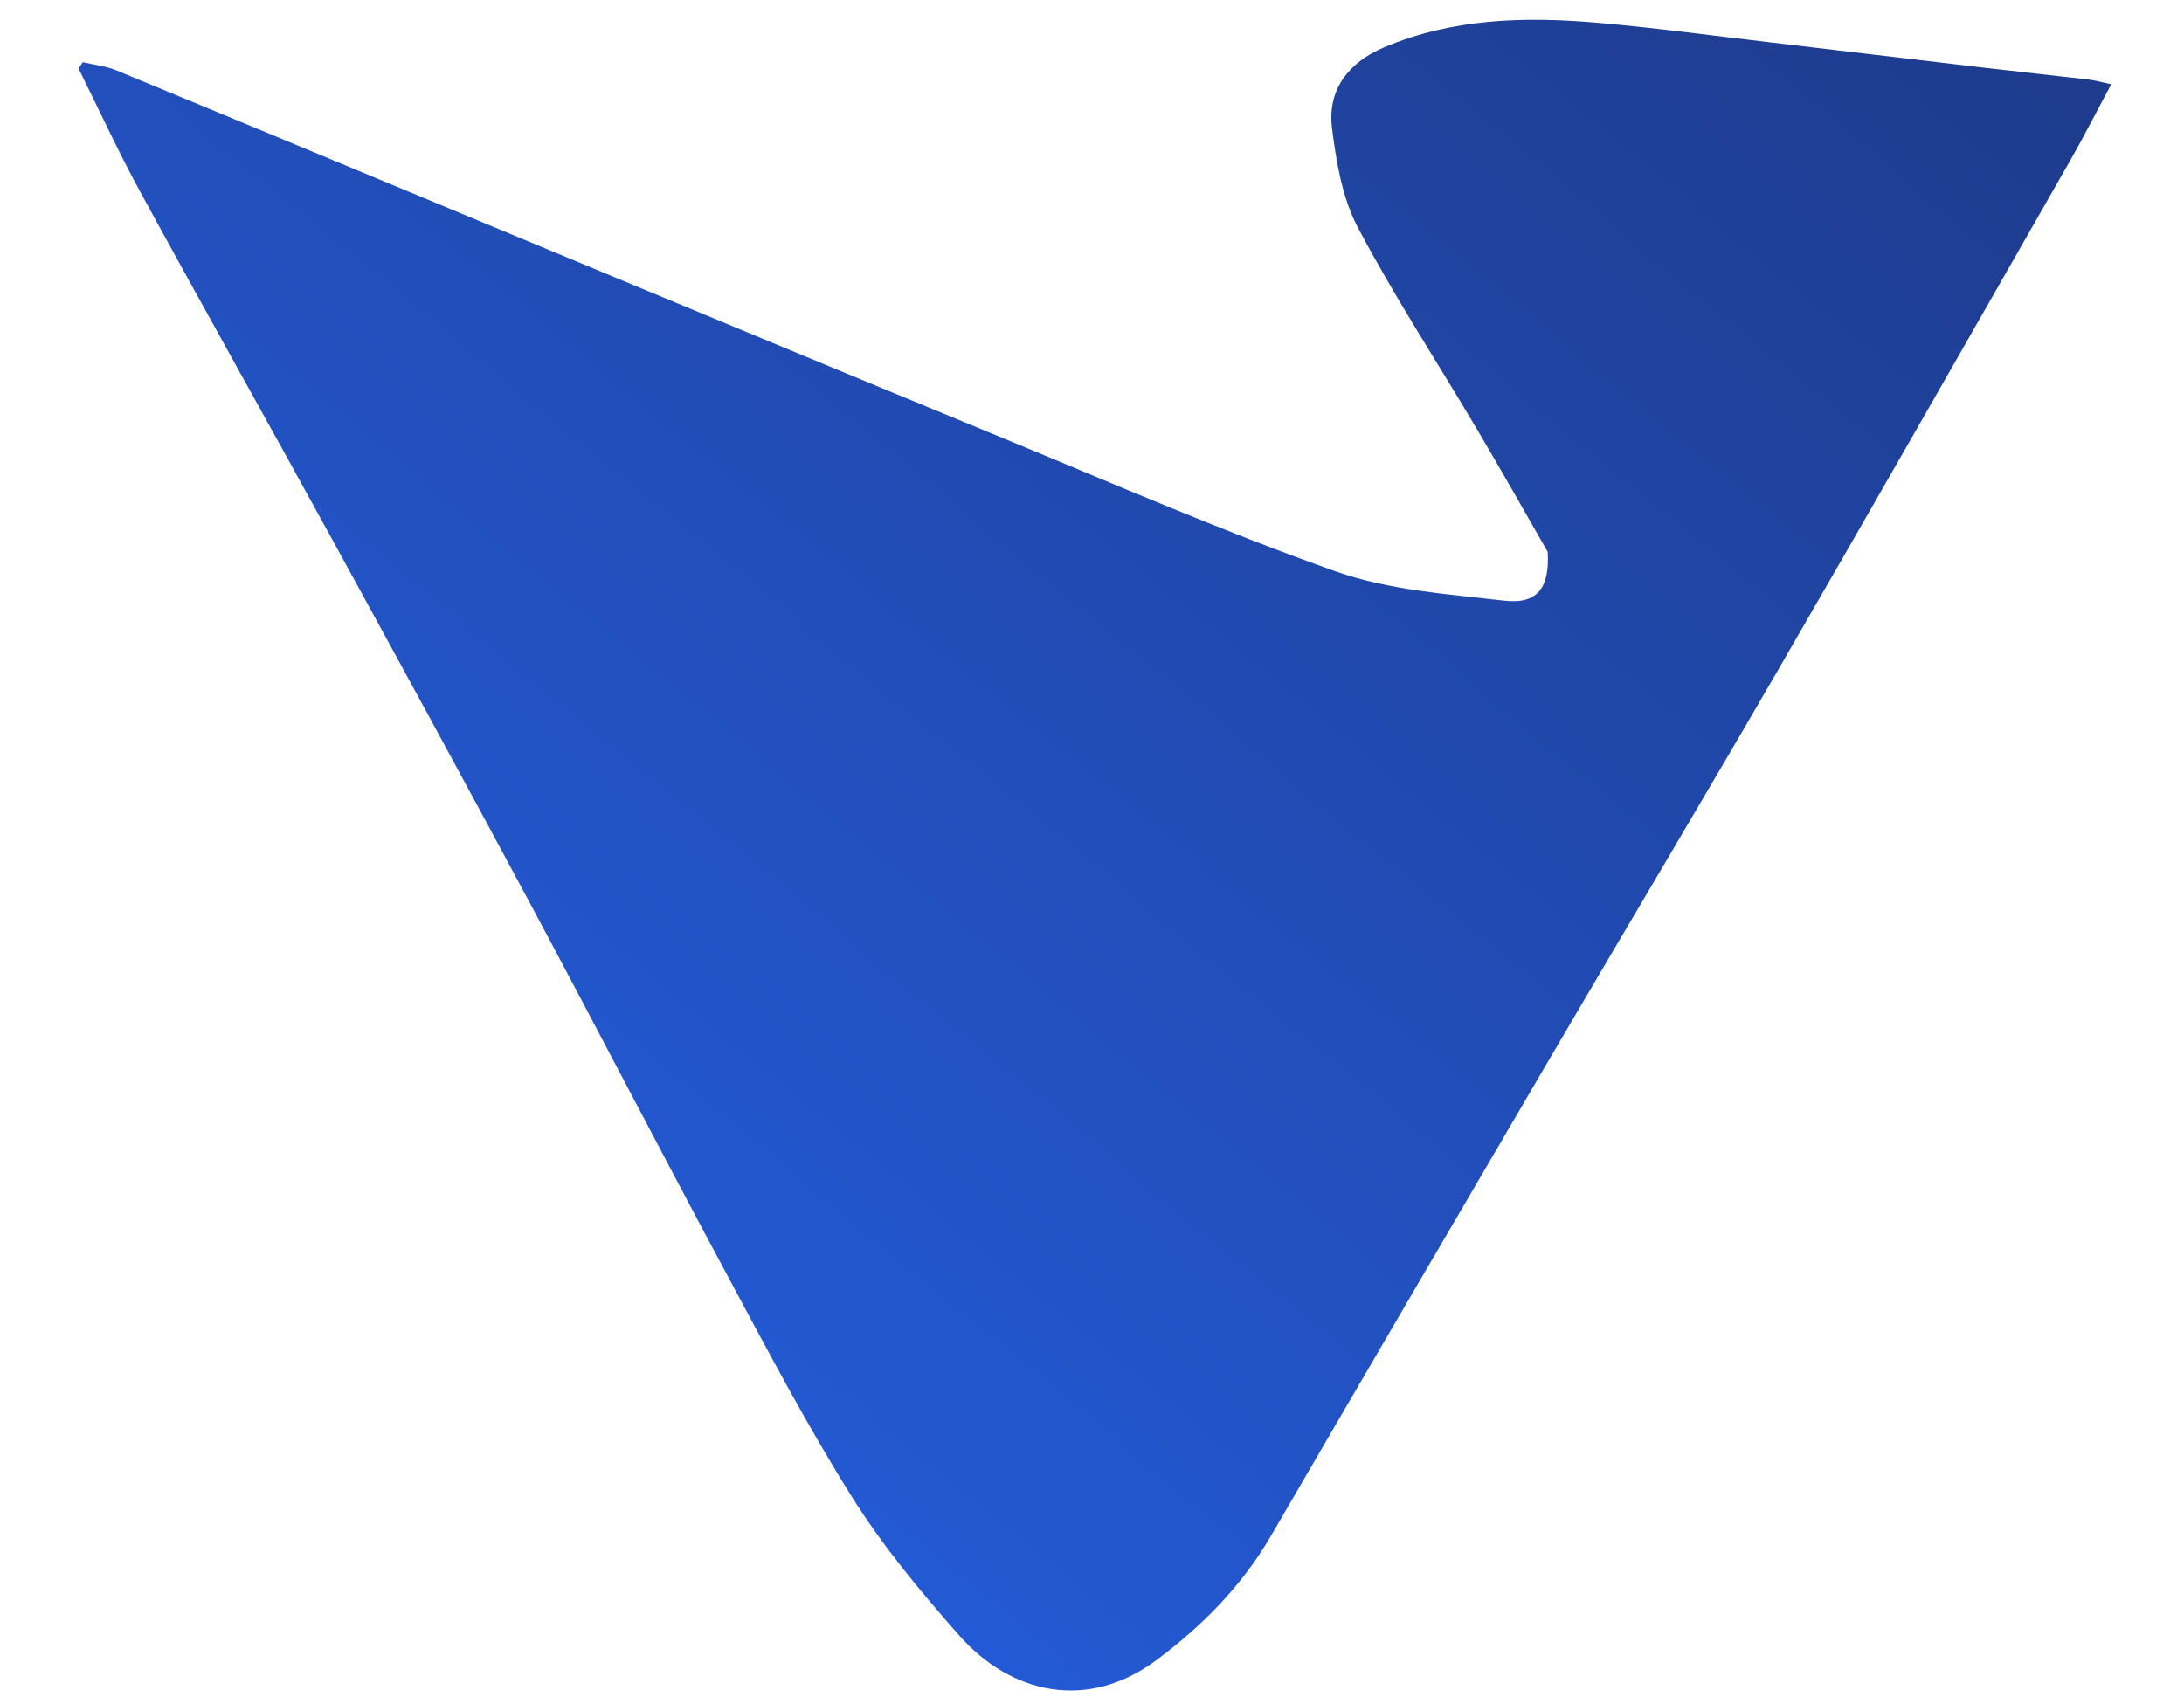 <svg xmlns="http://www.w3.org/2000/svg" viewBox="150 200 410 320" width="100%" height="100%">
  <defs>
    <linearGradient id="veloxGradientNavbar" x1="100%" y1="0%" x2="0%" y2="100%">
      <stop offset="0%" style="stop-color:#1E3A8A;stop-opacity:1" />
      <stop offset="100%" style="stop-color:#2563EB;stop-opacity:1" />
    </linearGradient>
  </defs>
  <!-- VeloxForce logo optimized for navbar -->
  <path fill="url(#veloxGradientNavbar)" opacity="1" stroke="none" d=" M440.547,303.624   C435.911,295.506 431.487,287.715 426.921,280.008   C419.549,267.565 411.609,255.427 404.878,242.65   C401.973,237.134 400.865,230.423 400.063,224.113   C399.138,216.835 403.175,211.706 409.797,208.9   C422.545,203.498 435.981,203.094 449.479,204.241   C460.351,205.165 471.176,206.649 482.017,207.919   C495.324,209.477 508.625,211.085 521.932,212.645   C528.671,213.436 535.418,214.153 542.157,214.941   C543.262,215.07 544.344,215.396 546.333,215.823   C543.615,220.893 541.256,225.555 538.667,230.085   C520.515,261.839 502.422,293.628 484.098,325.283   C469.943,349.737 455.445,373.991 441.163,398.371   C423.598,428.357 406.063,458.361 388.59,488.401   C383.134,497.78 375.737,505.275 367.113,511.708   C354.262,521.295 339.873,518.192 330.092,507.111   C322.856,498.913 315.773,490.385 309.979,481.152   C301.507,467.654 294.068,453.491 286.517,439.434   C274.001,416.137 261.849,392.644 249.353,369.337   C237.102,346.487 224.674,323.732 212.208,300.999   C200.296,279.278 188.15,257.685 176.283,235.939   C172.166,228.395 168.577,220.563 164.747,212.862   C165.011,212.465 165.275,212.068 165.539,211.671   C167.639,212.167 169.852,212.388 171.821,213.202   C196.53,223.405 221.198,233.705 245.885,243.957   C276.404,256.632 306.907,269.346 337.464,281.928   C358.485,290.584 379.348,299.717 400.757,307.294   C410.725,310.822 421.776,311.554 432.424,312.793   C438.591,313.51 440.952,310.364 440.547,303.624  z"/>
</svg>